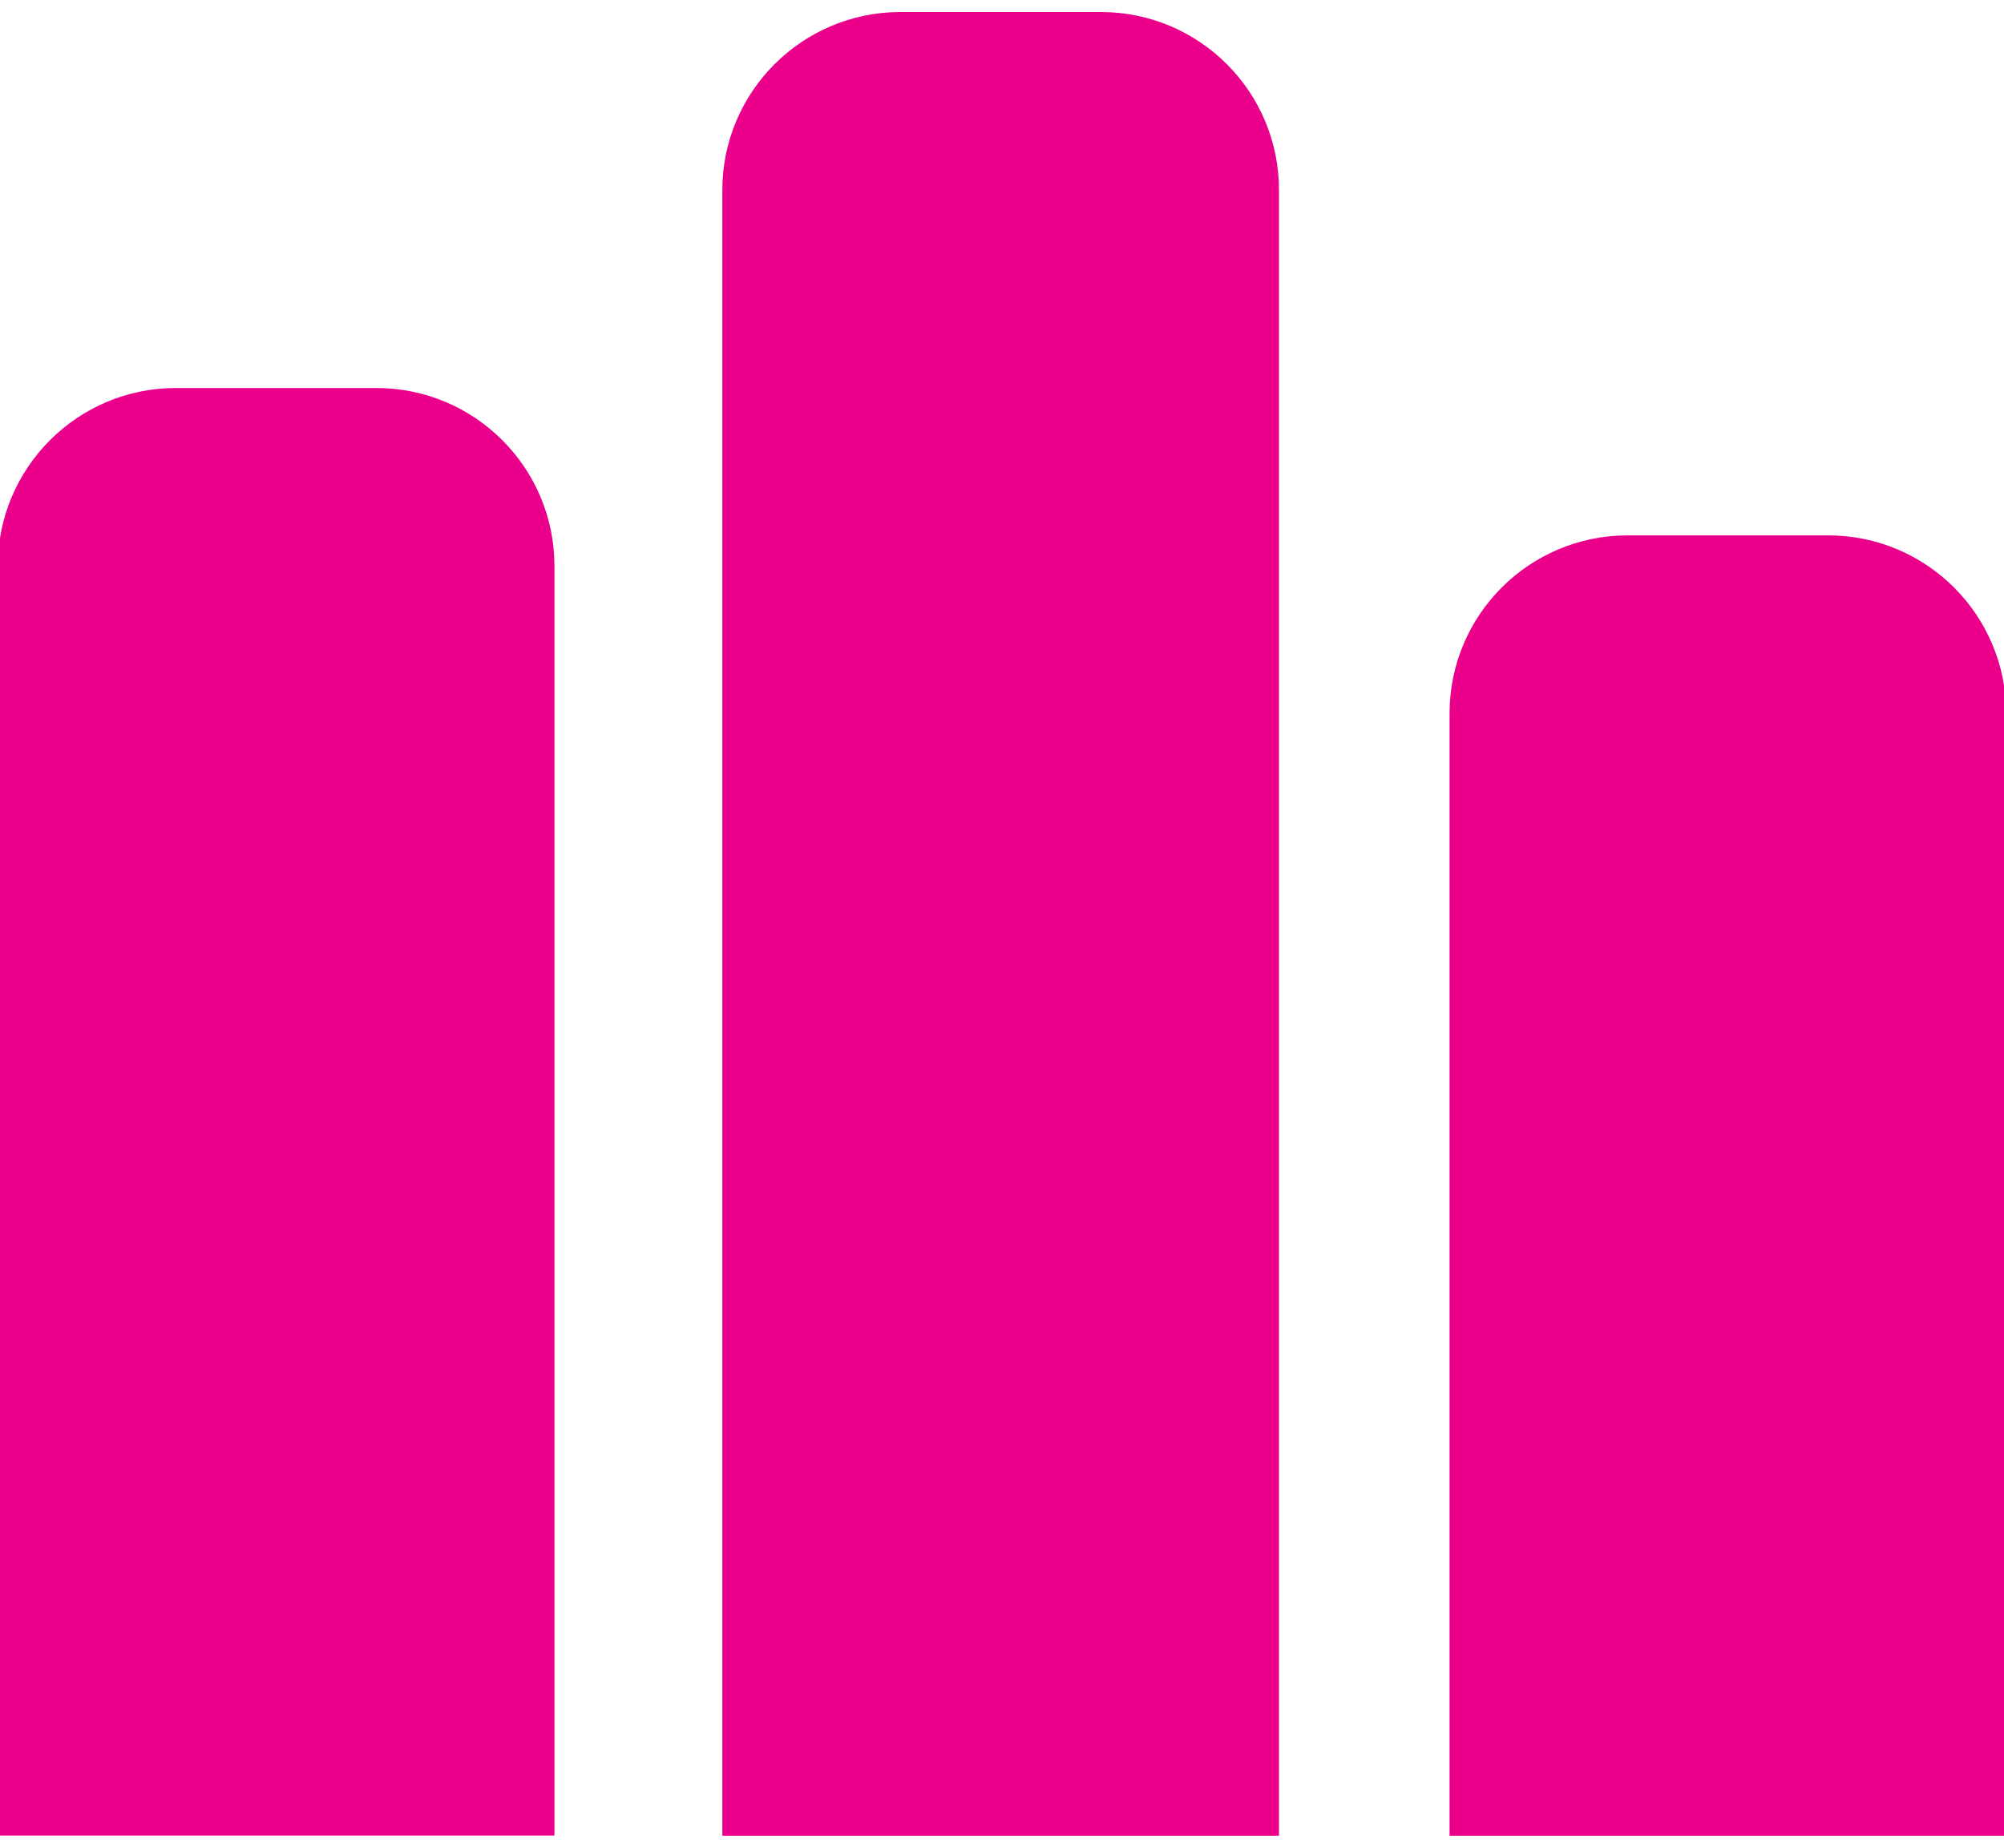 <?xml version="1.0" encoding="utf-8"?>
<!-- Generator: Adobe Illustrator 23.0.1, SVG Export Plug-In . SVG Version: 6.00 Build 0)  -->
<svg version="1.1" id="Vrstva_1" xmlns="http://www.w3.org/2000/svg" xmlns:xlink="http://www.w3.org/1999/xlink" x="0px" y="0px"
	 viewBox="0 0 90 83" style="enable-background:new 0 0 90 83;" xml:space="preserve">
<style type="text/css">
	.st0{fill:none;}
	.st1{fill:#EB008B;}
	.st2{fill:url(#Nové_políčko_vzorku_1);}
</style>
<pattern  x="-915" y="-499" width="53" height="53" patternUnits="userSpaceOnUse" id="Nové_políčko_vzorku_1" viewBox="0 -53 53 53" style="overflow:visible;">
	<g>
		<rect y="-53" class="st0" width="53" height="53"/>
		<rect y="-53" class="st1" width="53" height="53"/>
	</g>
</pattern>
<g>
	<rect x="-0.05" y="0.21" class="st0" width="90.1" height="82.05"/>
</g>
<g>
	<rect x="-0.1" y="0.47" class="st0" width="90.1" height="82.05"/>
	<g>
		<path class="st2" d="M82.1,24.05h-9c-4.42,0-8,3.58-8,8v50.42h25V32.05C90.1,27.63,86.52,24.05,82.1,24.05z"/>
		<path class="st2" d="M7.9,17.43h9c4.42,0,8,3.58,8,8v57.03h-25V25.43C-0.1,21.02,3.48,17.43,7.9,17.43z"/>
		<path class="st2" d="M40.44,0.54h9c4.42,0,8,3.58,8,8v73.93h-25V8.54C32.44,4.12,36.03,0.54,40.44,0.54z"/>
	</g>
</g>
</svg>
